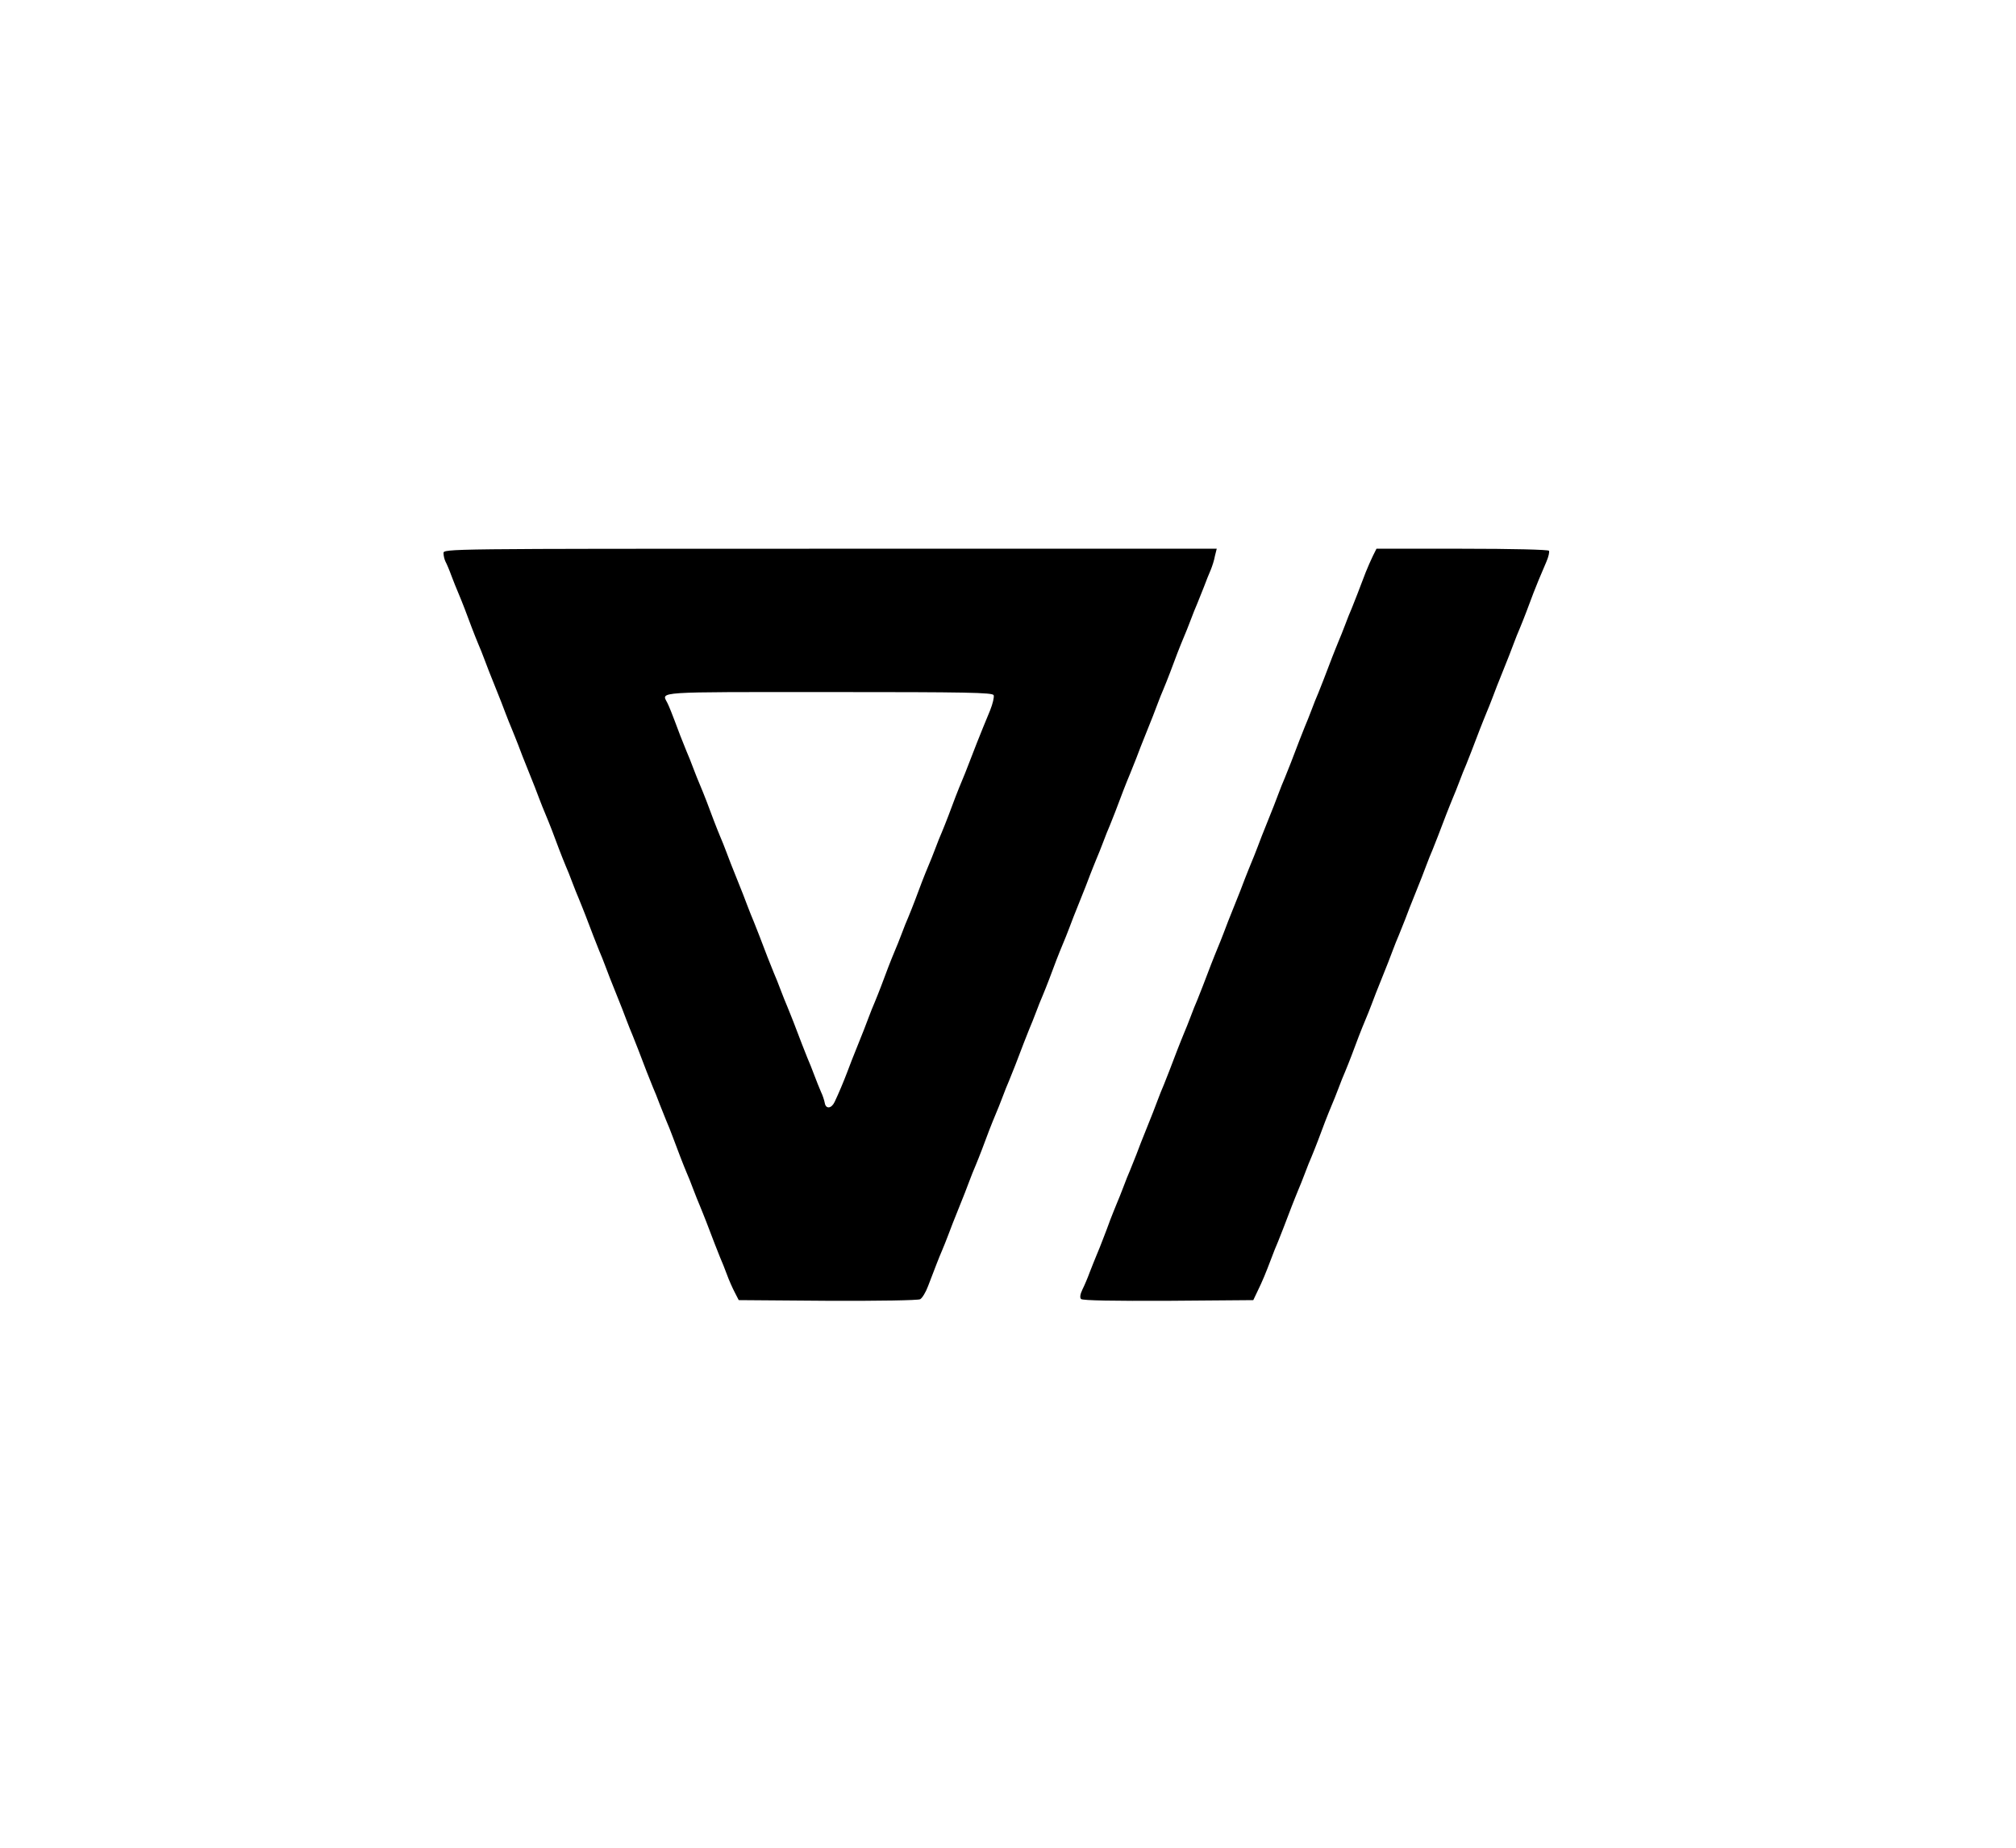 <?xml version="1.0" standalone="no"?>
<!DOCTYPE svg PUBLIC "-//W3C//DTD SVG 20010904//EN"
 "http://www.w3.org/TR/2001/REC-SVG-20010904/DTD/svg10.dtd">
<svg version="1.0" xmlns="http://www.w3.org/2000/svg"
 width="900pt" height="825pt" viewBox="0 0 900 825"
 preserveAspectRatio="xMidYMid meet">
<g transform="translate(0,825) scale(0.1,-0.1)"
fill="#000000" stroke="none">
<path d="M1980 5780 c0 -11 4 -28 9 -38 5 -9 17 -37 26 -62 9 -25 23 -58 30
-75 7 -16 20 -49 29 -72 9 -24 23 -62 32 -85 9 -24 22 -56 29 -73 7 -16 20
-48 28 -70 8 -22 29 -76 47 -120 18 -44 39 -98 47 -120 8 -22 21 -53 28 -70 7
-16 19 -48 28 -70 8 -22 29 -76 47 -120 18 -44 39 -98 47 -120 8 -22 21 -53
28 -70 7 -16 20 -49 29 -72 9 -24 23 -62 32 -85 9 -24 22 -56 29 -73 7 -16 21
-50 30 -75 9 -25 23 -58 30 -75 7 -16 19 -48 28 -70 29 -77 50 -130 62 -160 7
-16 20 -48 28 -70 8 -22 29 -76 47 -120 18 -44 39 -98 47 -120 8 -22 21 -53
28 -70 12 -30 33 -83 62 -160 9 -22 21 -53 28 -70 7 -16 21 -50 30 -75 10 -25
23 -58 30 -75 7 -16 20 -48 28 -70 23 -62 48 -127 62 -160 7 -16 21 -50 30
-75 9 -25 23 -58 30 -75 7 -16 19 -48 28 -70 29 -77 50 -130 62 -160 7 -16 21
-50 30 -75 9 -25 25 -61 35 -80 l18 -35 396 -3 c232 -1 404 2 414 7 9 5 25 31
35 58 34 89 49 128 62 158 7 17 20 48 28 70 8 22 29 76 47 120 18 44 39 98 47
120 8 22 21 54 28 70 7 17 20 49 29 73 9 23 23 61 32 85 9 23 22 56 29 72 7
17 21 50 30 75 9 25 23 59 30 75 7 17 19 48 28 70 29 77 50 130 62 160 7 17
21 50 30 75 9 25 23 59 30 75 7 17 20 49 29 73 9 23 23 61 32 85 9 23 22 56
29 72 7 17 20 48 28 70 8 22 29 76 47 120 18 44 39 98 47 120 9 22 21 54 28
70 7 17 21 50 30 75 9 25 23 59 30 75 12 30 31 77 61 158 9 23 22 56 29 72 7
17 19 48 28 70 8 22 29 76 47 120 18 44 39 98 47 120 8 22 21 54 28 70 7 17
20 49 29 73 9 23 23 61 32 85 9 23 22 56 29 72 7 17 21 50 30 75 9 25 23 59
30 75 7 17 20 50 30 75 9 25 23 59 30 75 7 17 16 45 19 63 l8 32 -1726 0
c-1723 0 -1726 0 -1726 -20z m2456 -634 c3 -8 -4 -38 -16 -68 -43 -103 -82
-203 -97 -243 -8 -22 -21 -53 -28 -70 -7 -16 -20 -49 -29 -72 -9 -24 -23 -62
-32 -85 -9 -24 -22 -56 -29 -73 -7 -16 -21 -50 -30 -75 -9 -25 -23 -58 -30
-75 -7 -16 -20 -49 -29 -72 -9 -24 -23 -62 -32 -85 -9 -24 -22 -56 -29 -73 -7
-16 -21 -50 -30 -75 -9 -25 -23 -58 -30 -75 -7 -16 -20 -49 -29 -72 -9 -24
-23 -62 -32 -85 -9 -24 -22 -56 -29 -73 -7 -16 -20 -48 -28 -70 -8 -22 -29
-76 -47 -120 -18 -44 -39 -98 -47 -120 -17 -45 -39 -97 -57 -135 -14 -30 -39
-33 -44 -5 -2 11 -9 34 -17 50 -7 17 -21 50 -30 75 -9 25 -23 59 -30 75 -12
30 -33 83 -62 160 -9 22 -21 54 -28 70 -7 17 -21 50 -30 75 -9 25 -23 59 -30
75 -7 17 -19 48 -28 70 -29 77 -50 130 -62 160 -7 17 -20 48 -28 70 -8 22 -29
76 -47 120 -18 44 -39 98 -47 120 -8 22 -21 54 -28 70 -7 17 -20 49 -29 73 -9
23 -23 61 -32 85 -9 23 -22 56 -29 72 -7 17 -21 50 -30 75 -9 25 -23 59 -30
75 -7 17 -19 48 -28 70 -40 107 -50 131 -58 147 -26 51 -64 48 721 48 618 0
731 -2 736 -14z"/>
<path d="M6129 5768 c-9 -18 -23 -51 -32 -73 -29 -77 -50 -130 -62 -160 -7
-16 -21 -50 -30 -75 -9 -25 -23 -58 -30 -75 -7 -16 -19 -48 -28 -70 -29 -77
-50 -130 -62 -160 -7 -16 -21 -50 -30 -75 -9 -25 -23 -58 -30 -75 -12 -30 -33
-83 -62 -160 -9 -22 -21 -53 -28 -70 -7 -16 -20 -48 -28 -70 -8 -22 -29 -76
-47 -120 -18 -44 -39 -98 -47 -120 -8 -22 -21 -53 -28 -70 -7 -16 -19 -48 -28
-70 -8 -22 -29 -76 -47 -120 -18 -44 -39 -98 -47 -120 -8 -22 -21 -53 -28 -70
-7 -16 -19 -48 -28 -70 -29 -77 -50 -130 -62 -160 -7 -16 -21 -50 -30 -75 -9
-25 -23 -58 -30 -75 -7 -16 -19 -48 -28 -70 -29 -77 -50 -130 -62 -160 -7 -16
-20 -48 -28 -70 -8 -22 -29 -76 -47 -120 -18 -44 -39 -98 -47 -120 -9 -22 -21
-53 -28 -70 -7 -16 -21 -50 -30 -75 -9 -25 -23 -58 -30 -75 -7 -16 -19 -48
-28 -70 -8 -22 -22 -60 -32 -85 -9 -25 -23 -58 -30 -75 -7 -16 -20 -50 -30
-75 -9 -25 -24 -60 -33 -78 -10 -21 -12 -36 -6 -42 7 -7 150 -9 390 -8 l379 3
19 40 c22 45 36 79 61 145 9 25 23 59 30 75 12 30 33 83 62 160 9 22 21 54 28
70 7 17 21 50 30 75 9 25 23 59 30 75 7 17 20 49 29 73 9 23 23 61 32 85 9 23
22 56 29 72 7 17 21 50 30 75 9 25 23 59 30 75 7 17 20 49 29 73 9 23 23 61
32 85 9 23 22 56 29 72 7 17 20 48 28 70 8 22 29 76 47 120 18 44 39 98 47
120 8 22 21 54 28 70 7 17 19 48 28 70 8 22 29 76 47 120 18 44 39 98 47 120
8 22 21 54 28 70 12 30 33 83 62 160 9 22 21 54 28 70 7 17 21 50 30 75 9 25
23 59 30 75 12 30 33 83 62 160 9 22 21 54 28 70 7 17 20 48 28 70 8 22 29 76
47 120 18 44 39 98 47 120 8 22 21 54 28 70 7 17 20 49 29 73 9 23 23 61 32
85 16 41 25 63 58 140 9 21 14 43 11 48 -4 5 -163 9 -388 9 l-382 0 -16 -32z"/>
</g>
</svg>
